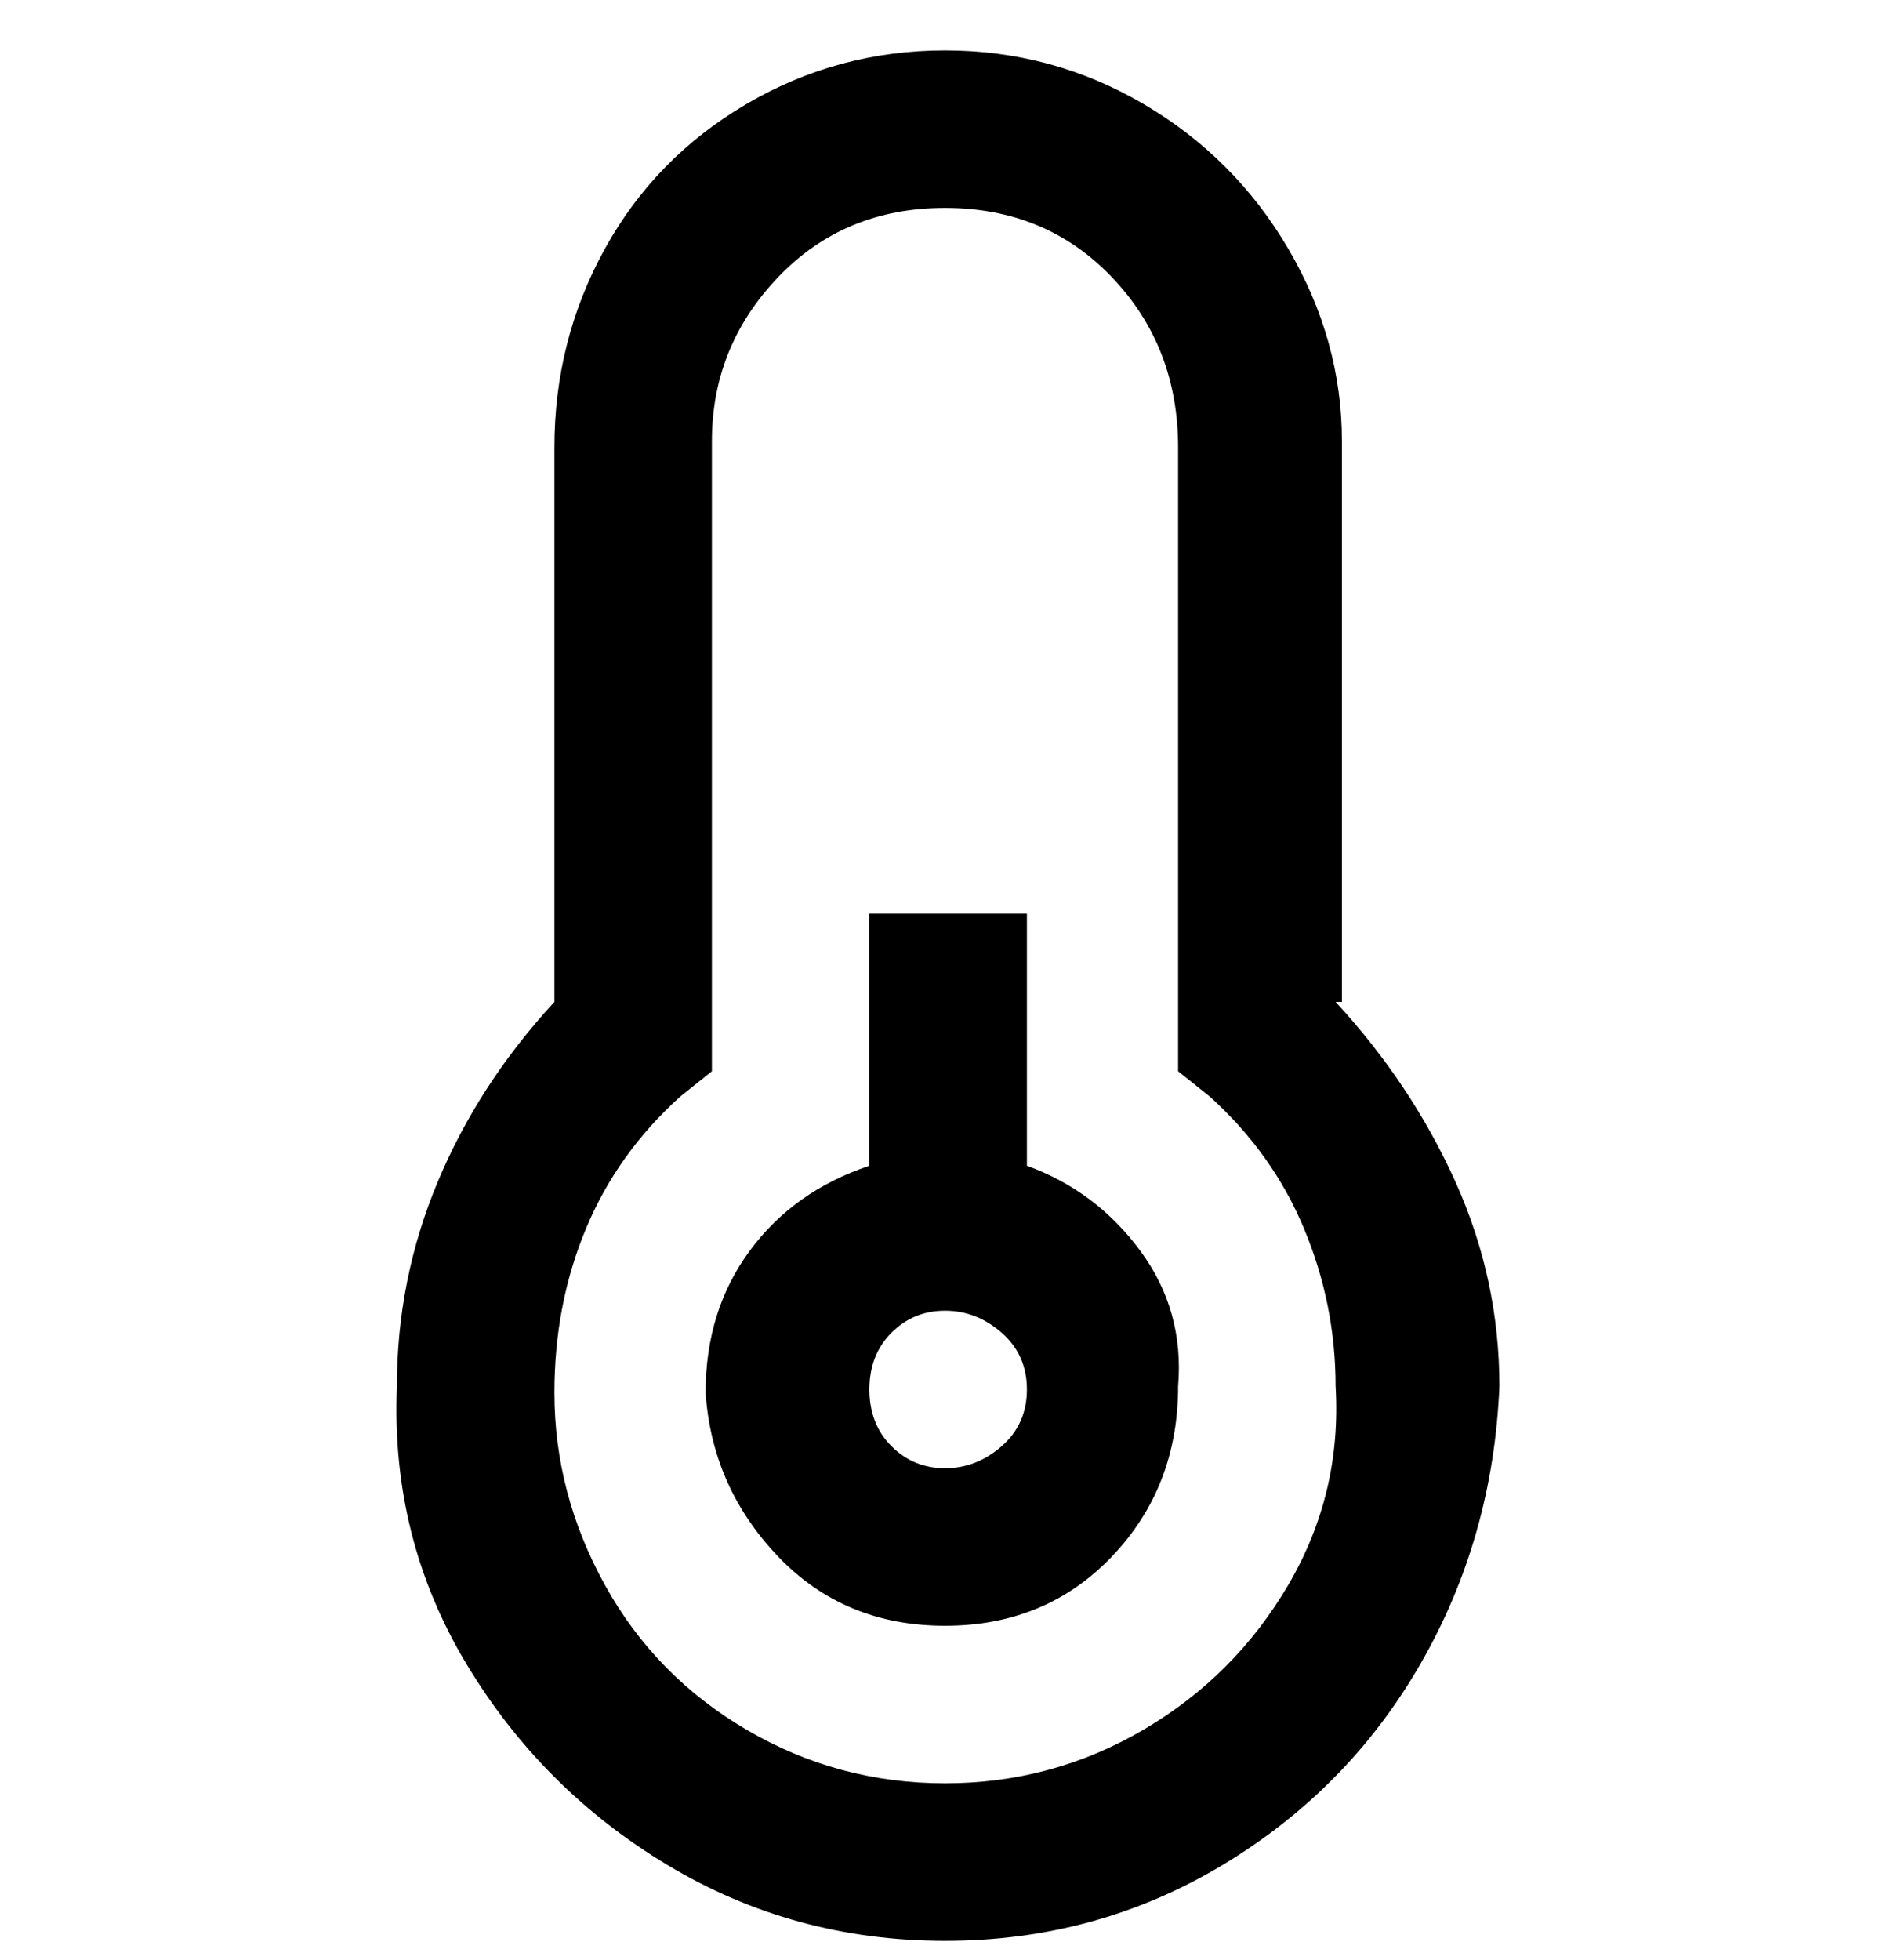 <svg viewBox="0 0 300 311" xmlns="http://www.w3.org/2000/svg"><path d="M163 185v-40h-25v40q-12 4-19 13.5t-7 22.5q1 15 11.5 26t26.5 11q16 0 26.5-11t10.5-27q1-12-6-21.5T163 185zm-13 48q-5 0-8.5-3.5t-3.5-9q0-5.5 3.5-9t8.5-3.5q5 0 9 3.5t4 9q0 5.5-4 9t-9 3.5zm63-74V70q0-16-8.5-30.5t-23-23Q167 8 150 8t-31.5 8.5Q104 25 96 39.5T88 71v88q-12 13-18.5 28.5T63 220q-1 24 11 44t32 32q20 12 44 12t44-12q20-12 31.5-32t12.5-44q0-17-7-32.5T212 159h1zm-63 124q-17 0-31.5-8.5t-22.5-23Q88 237 88 221q0-14 5-26t15-21l5-4V70q0-15 10.5-26T150 33q16 0 26.5 11T187 71v99l5 4q10 9 15 21t5 25q1 17-7.5 31.5t-23 23Q167 283 150 283z"/></svg>